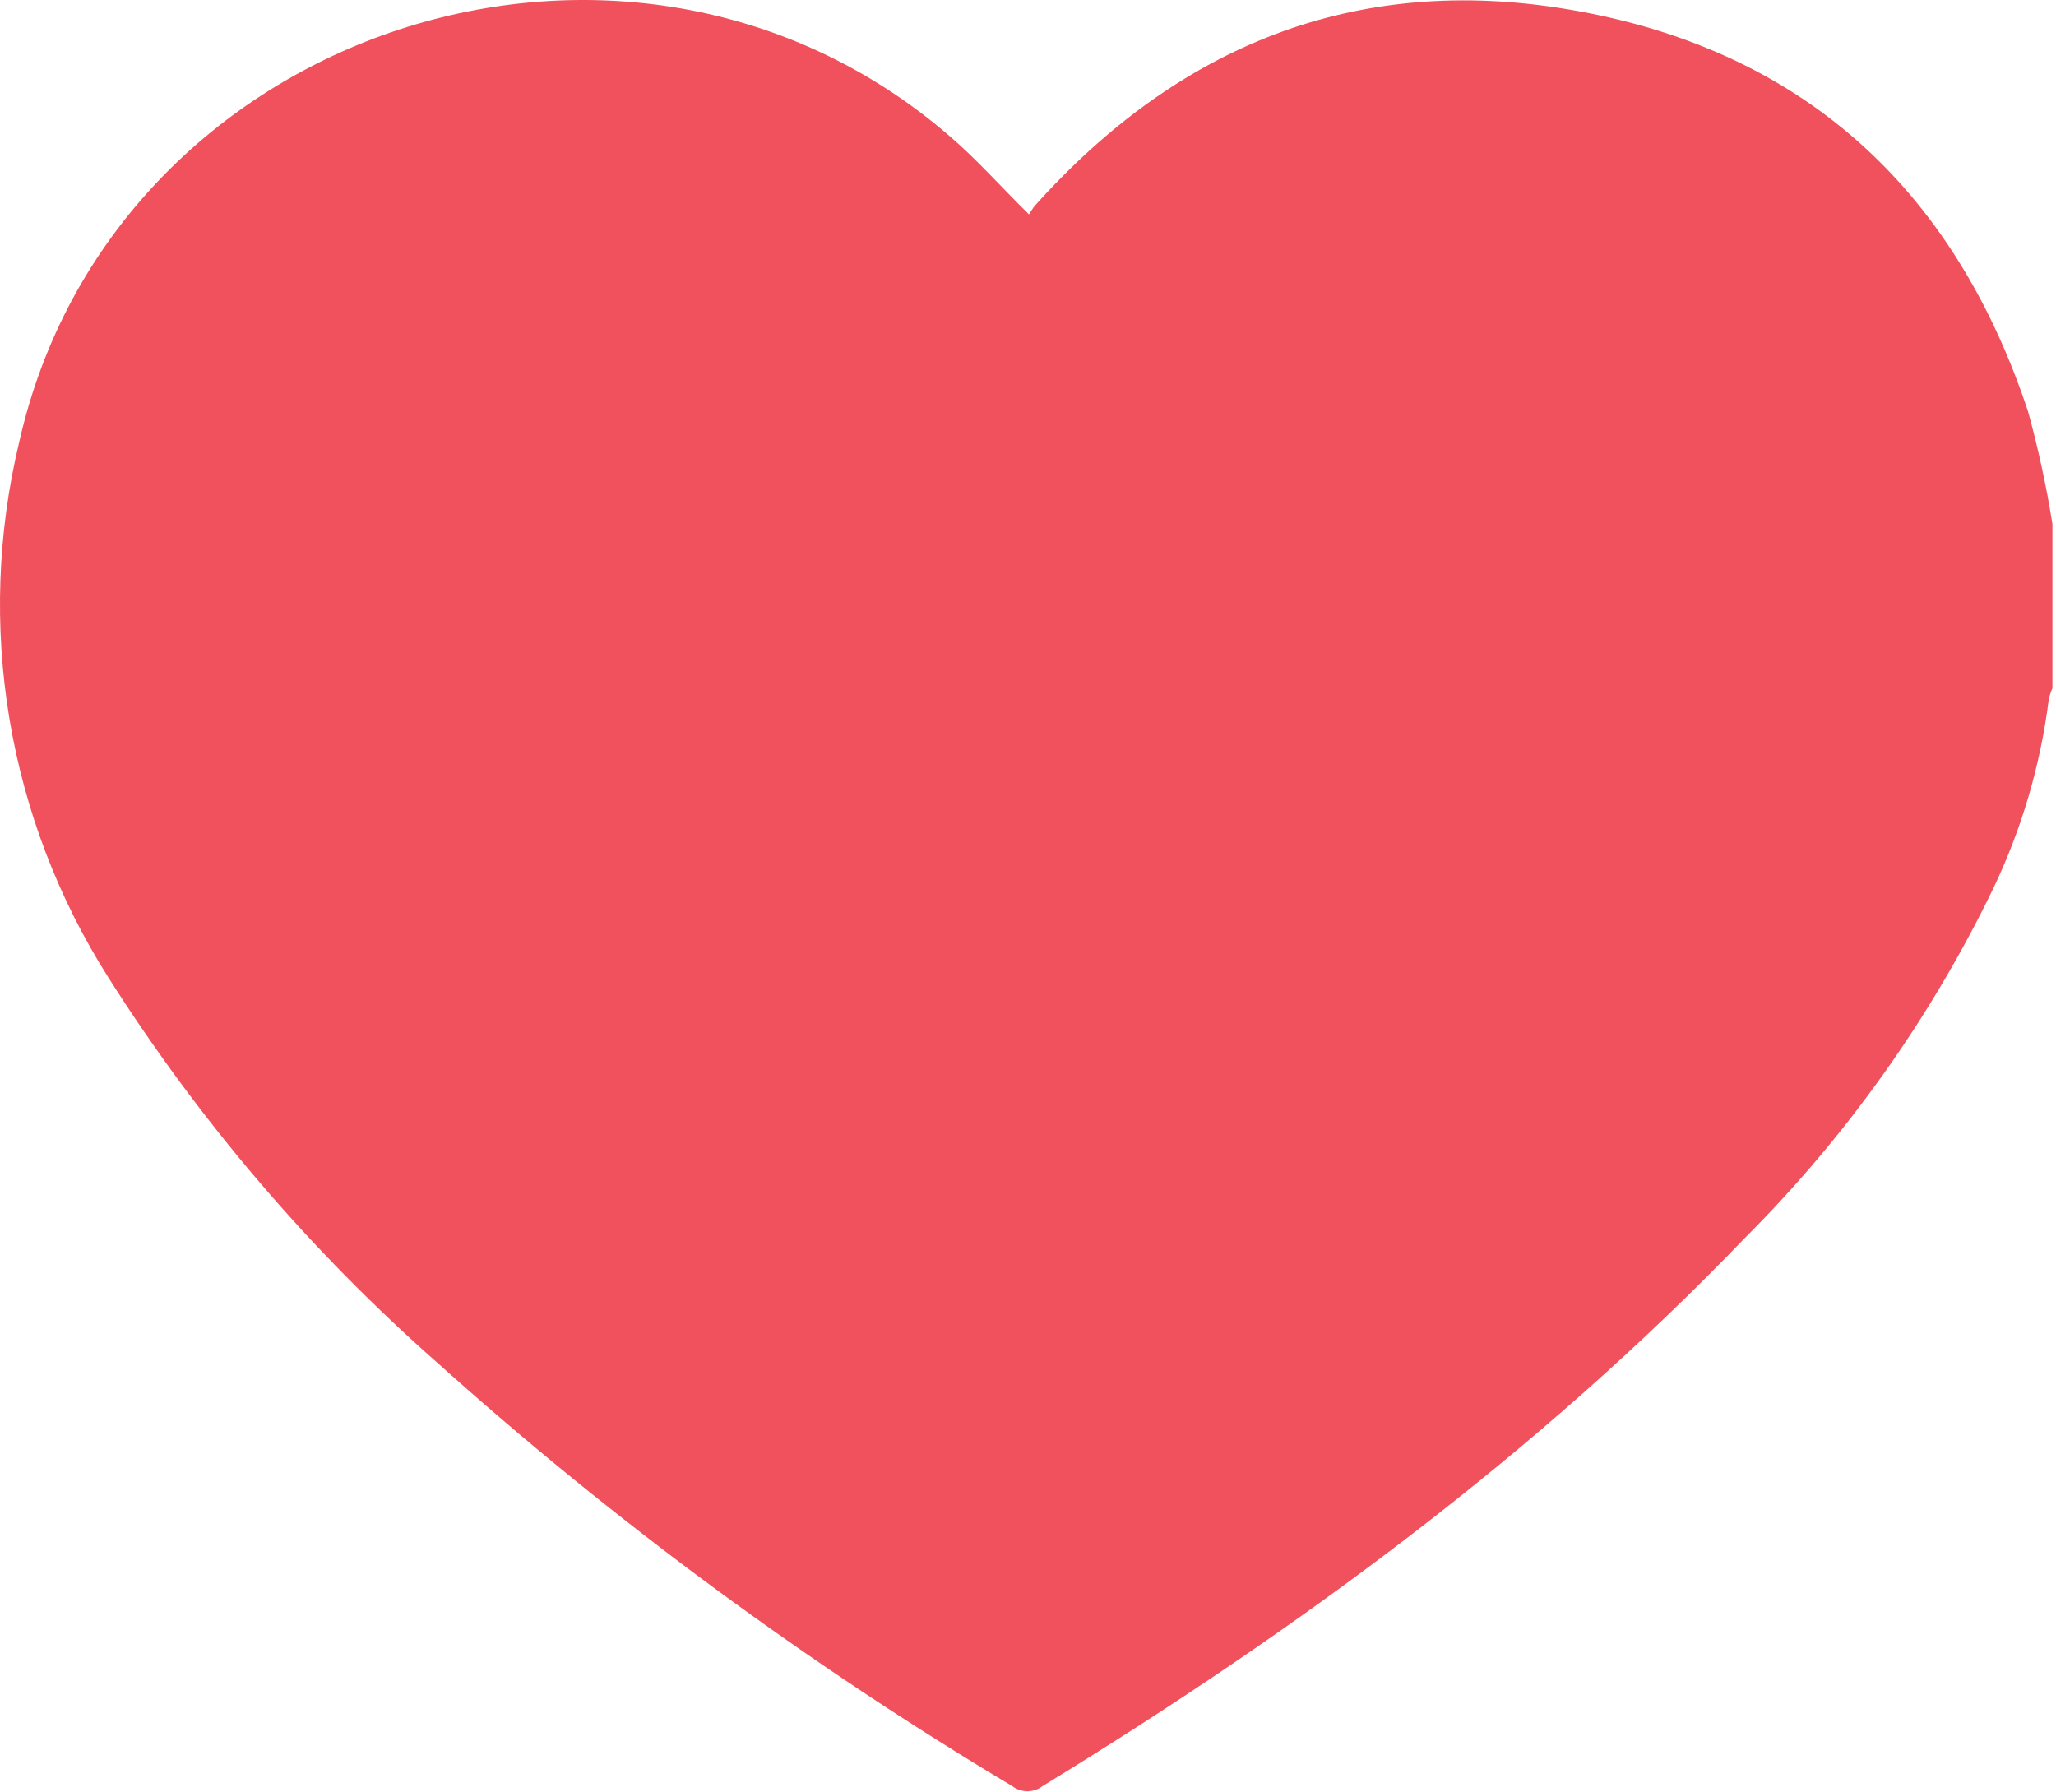<svg width="561" height="489" viewBox="0 0 561 489" fill="none" xmlns="http://www.w3.org/2000/svg">
<path d="M560.027 142.997V187.798C559.589 188.787 559.253 189.818 559.019 190.876C556.773 208.751 551.667 226.146 543.898 242.396C526.777 277.798 503.836 310.072 476.027 337.876C419.3 396.899 354.007 444.786 284.507 487.336C282.05 489.231 278.62 489.231 276.163 487.336C220.304 453.977 167.793 415.309 119.363 371.866C84.613 341.257 54.39 305.866 29.593 266.756C15.956 245.276 6.773 221.276 2.585 196.178C-1.599 171.08 -0.696 145.397 5.233 120.655C30.66 7.585 171.443 -38.615 259.143 37.159C266.647 43.601 273.256 51.104 280.76 58.495H280.757C281.218 57.722 281.725 56.972 282.268 56.253C321.467 12.405 369.909 -7.196 427.868 2.55C491.427 13.191 533.088 51.159 553.368 112.25C556.153 122.367 558.38 132.633 560.032 142.996L560.027 142.997Z" fill="#f1515c"/>
</svg>
